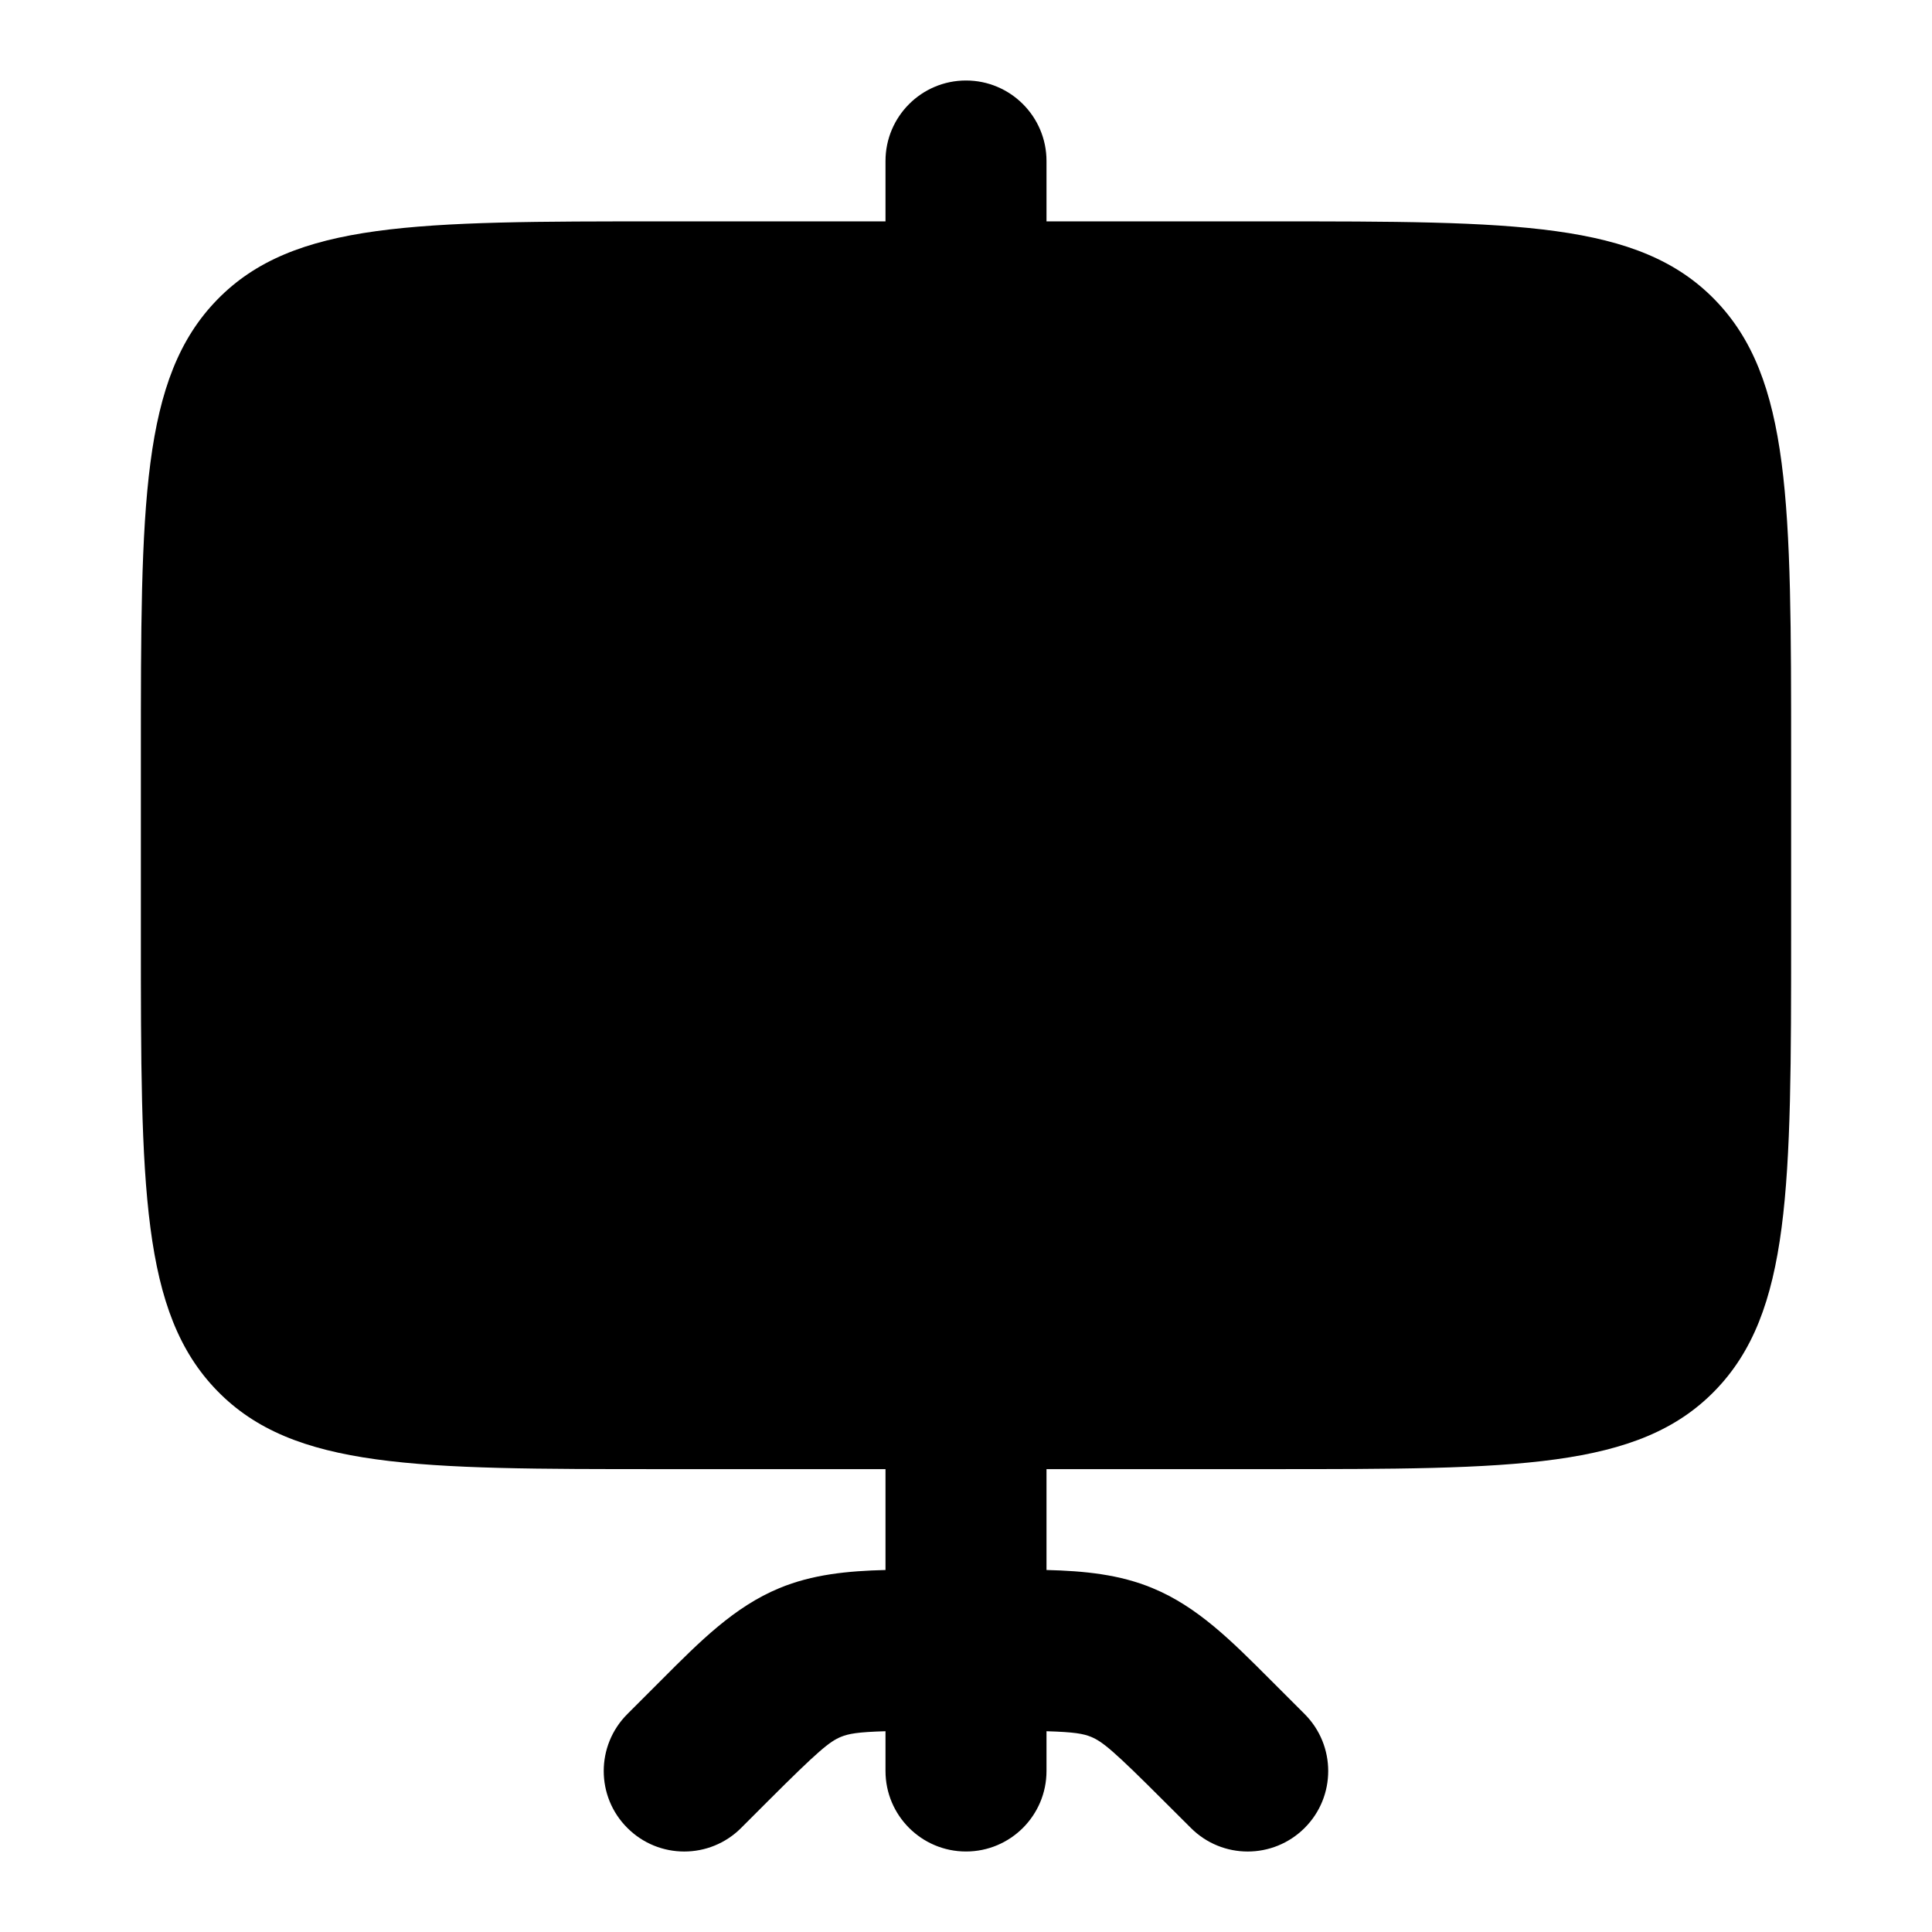 <svg width="24" height="24" viewBox="0 0 24 24" xmlns="http://www.w3.org/2000/svg">
    <path d="M13 2C13 1.448 12.552 1 12 1C11.448 1 11 1.448 11 2L11 3.5C11 4.052 11.448 4.5 12 4.5C12.552 4.5 13 4.052 13 3.5L13 2Z"/>
    <path d="M11 22V21.506C10.652 21.516 10.542 21.537 10.446 21.576C10.305 21.635 10.171 21.743 9.535 22.379L9.207 22.707C8.817 23.098 8.183 23.098 7.793 22.707C7.402 22.317 7.402 21.684 7.793 21.293L8.121 20.965L8.219 20.867C8.698 20.386 9.124 19.959 9.68 19.729C10.091 19.558 10.527 19.515 11 19.503L11 17H13V19.503C13.473 19.515 13.909 19.558 14.319 19.729C14.876 19.959 15.301 20.386 15.78 20.866L15.879 20.965L16.207 21.293C16.597 21.684 16.597 22.317 16.207 22.707C15.816 23.098 15.183 23.098 14.793 22.707L14.464 22.379C13.829 21.743 13.695 21.635 13.554 21.576C13.458 21.537 13.347 21.516 13 21.506V22C13 22.552 12.552 23 12 23C11.448 23 11 22.552 11 22Z"/>
    <path d="M1.75 11.607C1.75 14.739 1.75 16.304 2.698 17.277C3.646 18.25 5.172 18.25 8.224 18.25H15.776C18.828 18.25 20.354 18.25 21.302 17.277C22.25 16.304 22.25 14.739 22.25 11.607V9.393C22.25 6.261 22.25 4.696 21.302 3.723C20.354 2.75 18.828 2.75 15.776 2.75H8.224C5.172 2.75 3.646 2.75 2.698 3.723C1.75 4.696 1.75 6.261 1.75 9.393V11.607Z"/>
</svg>
